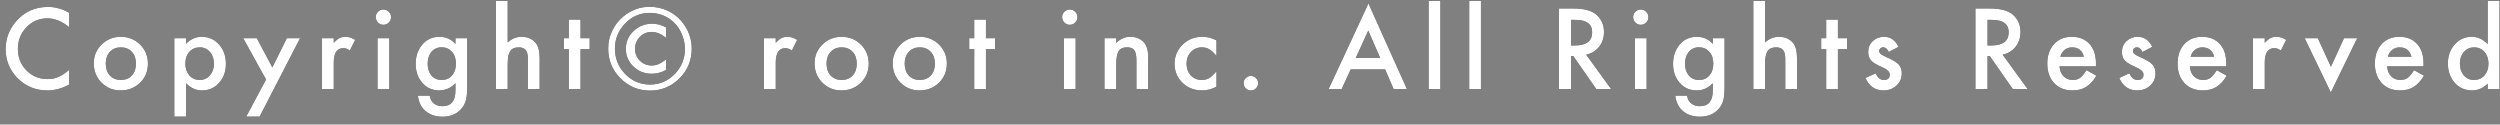 <?xml version="1.0" encoding="UTF-8"?>
<svg width="281px" height="14px" viewBox="0 0 281 14" version="1.1" xmlns="http://www.w3.org/2000/svg" xmlns:xlink="http://www.w3.org/1999/xlink">
    <rect x="0" y="0" width="281" height="14" fill="#808080" stroke="none"/>
    <!-- Generator: Sketch 51.3 (57544) - http://www.bohemiancoding.com/sketch -->
    <title>Copyright© root inc.</title>
    <desc>Created with Sketch.</desc>
    <defs>
        <path d="M16.77,62.439 L16.77,64.057 C15.98,63.396 15.164,63.066 14.32,63.066 C13.391,63.066 12.607,63.4 11.971,64.068 C11.33,64.732 11.01,65.545 11.01,66.506 C11.01,67.455 11.33,68.256 11.971,68.908 C12.611,69.561 13.396,69.887 14.326,69.887 C14.807,69.887 15.215,69.809 15.551,69.652 C15.738,69.574 15.933,69.469 16.134,69.336 C16.335,69.203 16.547,69.043 16.77,68.855 L16.77,70.502 C15.988,70.943 15.168,71.164 14.309,71.164 C13.016,71.164 11.912,70.713 10.998,69.811 C10.088,68.9 9.633,67.803 9.633,66.518 C9.633,65.365 10.014,64.338 10.775,63.436 C11.713,62.33 12.926,61.777 14.414,61.777 C15.227,61.777 16.012,61.998 16.77,62.439 Z M19.54,68.105 C19.54,67.281 19.835,66.58 20.425,66.002 C21.015,65.424 21.733,65.135 22.581,65.135 C23.433,65.135 24.155,65.426 24.749,66.008 C25.335,66.59 25.628,67.305 25.628,68.152 C25.628,69.008 25.333,69.725 24.743,70.303 C24.149,70.877 23.421,71.164 22.558,71.164 C21.702,71.164 20.985,70.871 20.407,70.285 C19.829,69.707 19.54,68.98 19.54,68.105 Z M20.888,68.129 C20.888,68.699 21.04,69.15 21.345,69.482 C21.657,69.818 22.069,69.986 22.581,69.986 C23.097,69.986 23.509,69.82 23.817,69.488 C24.126,69.156 24.28,68.713 24.28,68.158 C24.28,67.604 24.126,67.16 23.817,66.828 C23.505,66.492 23.093,66.324 22.581,66.324 C22.077,66.324 21.669,66.492 21.356,66.828 C21.044,67.164 20.888,67.598 20.888,68.129 Z M29.91,74.105 L28.592,74.105 L28.592,65.293 L29.91,65.293 L29.91,65.914 C30.429,65.395 31.019,65.135 31.679,65.135 C32.465,65.135 33.111,65.424 33.619,66.002 C34.135,66.576 34.392,67.301 34.392,68.176 C34.392,69.031 34.137,69.744 33.625,70.314 C33.117,70.881 32.476,71.164 31.703,71.164 C31.035,71.164 30.437,70.896 29.91,70.361 L29.91,74.105 Z M33.045,68.182 C33.045,67.635 32.896,67.189 32.599,66.846 C32.299,66.498 31.92,66.324 31.463,66.324 C30.978,66.324 30.586,66.492 30.285,66.828 C29.984,67.164 29.834,67.605 29.834,68.152 C29.834,68.688 29.984,69.129 30.285,69.477 C30.582,69.816 30.972,69.986 31.457,69.986 C31.914,69.986 32.291,69.814 32.588,69.471 C32.892,69.127 33.045,68.697 33.045,68.182 Z M38.903,69.939 L36.337,65.293 L37.866,65.293 L39.612,68.574 L41.241,65.293 L42.729,65.293 L38.182,74.105 L36.676,74.105 L38.903,69.939 Z M45.195,65.293 L46.513,65.293 L46.513,65.803 C46.755,65.549 46.97,65.375 47.158,65.281 C47.349,65.184 47.576,65.135 47.837,65.135 C48.185,65.135 48.548,65.248 48.927,65.475 L48.324,66.682 C48.074,66.502 47.83,66.412 47.591,66.412 C46.873,66.412 46.513,66.955 46.513,68.041 L46.513,71 L45.195,71 L45.195,65.293 Z M52.752,65.293 L52.752,71 L51.434,71 L51.434,65.293 L52.752,65.293 Z M51.235,62.92 C51.235,62.689 51.319,62.49 51.487,62.322 C51.655,62.154 51.856,62.07 52.09,62.07 C52.329,62.07 52.532,62.154 52.7,62.322 C52.868,62.486 52.952,62.687 52.952,62.926 C52.952,63.164 52.868,63.367 52.7,63.535 C52.536,63.703 52.334,63.787 52.096,63.787 C51.858,63.787 51.655,63.703 51.487,63.535 C51.319,63.367 51.235,63.162 51.235,62.92 Z M61.511,70.865 C61.511,71.135 61.502,71.372 61.485,71.577 C61.467,71.782 61.443,71.963 61.411,72.119 C61.318,72.549 61.134,72.918 60.861,73.227 C60.345,73.82 59.636,74.117 58.734,74.117 C57.972,74.117 57.345,73.912 56.853,73.502 C56.345,73.08 56.052,72.496 55.974,71.75 L57.298,71.75 C57.349,72.031 57.433,72.248 57.55,72.4 C57.824,72.756 58.222,72.934 58.745,72.934 C59.71,72.934 60.193,72.342 60.193,71.158 L60.193,70.361 C59.669,70.896 59.066,71.164 58.382,71.164 C57.605,71.164 56.968,70.883 56.472,70.32 C55.972,69.75 55.722,69.037 55.722,68.182 C55.722,67.35 55.954,66.643 56.419,66.061 C56.919,65.443 57.579,65.135 58.4,65.135 C59.119,65.135 59.716,65.402 60.193,65.938 L60.193,65.293 L61.511,65.293 L61.511,70.865 Z M60.245,68.158 C60.245,67.604 60.097,67.16 59.8,66.828 C59.499,66.488 59.115,66.318 58.646,66.318 C58.146,66.318 57.751,66.504 57.462,66.875 C57.201,67.207 57.07,67.637 57.07,68.164 C57.07,68.684 57.201,69.109 57.462,69.441 C57.747,69.805 58.142,69.986 58.646,69.986 C59.15,69.986 59.548,69.803 59.841,69.436 C60.111,69.104 60.245,68.678 60.245,68.158 Z M64.744,61.104 L66.063,61.104 L66.063,65.768 C66.531,65.346 67.049,65.135 67.615,65.135 C68.26,65.135 68.776,65.344 69.162,65.762 C69.49,66.125 69.655,66.705 69.655,67.502 L69.655,71 L68.336,71 L68.336,67.625 C68.336,67.168 68.255,66.837 68.093,66.632 C67.931,66.427 67.67,66.324 67.311,66.324 C66.85,66.324 66.526,66.467 66.338,66.752 C66.155,67.041 66.063,67.537 66.063,68.24 L66.063,71 L64.744,71 L64.744,61.104 Z M74.253,66.523 L74.253,71 L72.935,71 L72.935,66.523 L72.372,66.523 L72.372,65.293 L72.935,65.293 L72.935,63.201 L74.253,63.201 L74.253,65.293 L75.278,65.293 L75.278,66.523 L74.253,66.523 Z M83.861,64.08 L83.861,65.264 L83.715,65.146 C83.238,64.775 82.754,64.59 82.262,64.59 C81.734,64.59 81.289,64.773 80.926,65.141 C80.563,65.512 80.381,65.963 80.381,66.494 C80.381,67.025 80.563,67.469 80.926,67.824 C81.297,68.184 81.744,68.363 82.268,68.363 C82.744,68.363 83.227,68.172 83.715,67.789 L83.861,67.672 L83.861,68.867 C83.346,69.148 82.811,69.289 82.256,69.289 C81.447,69.289 80.76,69.018 80.193,68.475 C79.627,67.932 79.344,67.271 79.344,66.494 C79.344,65.709 79.633,65.041 80.211,64.49 C80.789,63.939 81.49,63.664 82.314,63.664 C82.83,63.664 83.33,63.795 83.814,64.057 L83.861,64.08 Z M86.75,66.465 C86.75,67.773 86.293,68.887 85.379,69.805 C84.465,70.723 83.359,71.182 82.063,71.182 C80.766,71.182 79.656,70.721 78.734,69.799 C77.82,68.881 77.363,67.766 77.363,66.453 C77.363,65.727 77.512,65.064 77.809,64.467 C78.109,63.83 78.527,63.291 79.063,62.85 C79.938,62.127 80.92,61.766 82.01,61.766 C82.732,61.766 83.387,61.902 83.973,62.176 C84.805,62.539 85.475,63.115 85.982,63.904 C86.494,64.697 86.75,65.551 86.75,66.465 Z M82.027,62.451 C80.957,62.451 80.039,62.846 79.273,63.635 C78.504,64.428 78.119,65.369 78.119,66.459 C78.119,67.572 78.504,68.525 79.273,69.318 C80.039,70.107 80.969,70.502 82.063,70.502 C83.145,70.502 84.07,70.109 84.84,69.324 C85.606,68.535 85.988,67.582 85.988,66.465 C85.988,65.867 85.838,65.25 85.537,64.613 C85.24,64.016 84.846,63.541 84.354,63.189 C83.662,62.697 82.887,62.451 82.027,62.451 Z M94.875,65.293 L96.193,65.293 L96.193,65.803 C96.435,65.549 96.65,65.375 96.838,65.281 C97.029,65.184 97.256,65.135 97.517,65.135 C97.865,65.135 98.228,65.248 98.607,65.475 L98.004,66.682 C97.754,66.502 97.51,66.412 97.271,66.412 C96.553,66.412 96.193,66.955 96.193,68.041 L96.193,71 L94.875,71 L94.875,65.293 Z M100.557,68.105 C100.557,67.281 100.852,66.58 101.442,66.002 C102.032,65.424 102.751,65.135 103.598,65.135 C104.45,65.135 105.173,65.426 105.766,66.008 C106.352,66.59 106.645,67.305 106.645,68.152 C106.645,69.008 106.35,69.725 105.76,70.303 C105.167,70.877 104.438,71.164 103.575,71.164 C102.719,71.164 102.003,70.871 101.425,70.285 C100.846,69.707 100.557,68.98 100.557,68.105 Z M101.905,68.129 C101.905,68.699 102.057,69.15 102.362,69.482 C102.675,69.818 103.087,69.986 103.598,69.986 C104.114,69.986 104.526,69.82 104.835,69.488 C105.143,69.156 105.298,68.713 105.298,68.158 C105.298,67.604 105.143,67.16 104.835,66.828 C104.522,66.492 104.11,66.324 103.598,66.324 C103.094,66.324 102.686,66.492 102.374,66.828 C102.061,67.164 101.905,67.598 101.905,68.129 Z M109.339,68.105 C109.339,67.281 109.634,66.58 110.224,66.002 C110.814,65.424 111.533,65.135 112.38,65.135 C113.232,65.135 113.955,65.426 114.548,66.008 C115.134,66.59 115.427,67.305 115.427,68.152 C115.427,69.008 115.132,69.725 114.543,70.303 C113.949,70.877 113.22,71.164 112.357,71.164 C111.502,71.164 110.785,70.871 110.207,70.285 C109.629,69.707 109.339,68.98 109.339,68.105 Z M110.687,68.129 C110.687,68.699 110.839,69.15 111.144,69.482 C111.457,69.818 111.869,69.986 112.38,69.986 C112.896,69.986 113.308,69.82 113.617,69.488 C113.925,69.156 114.08,68.713 114.08,68.158 C114.08,67.604 113.925,67.16 113.617,66.828 C113.304,66.492 112.892,66.324 112.38,66.324 C111.877,66.324 111.468,66.492 111.156,66.828 C110.843,67.164 110.687,67.598 110.687,68.129 Z M119.821,66.523 L119.821,71 L118.502,71 L118.502,66.523 L117.94,66.523 L117.94,65.293 L118.502,65.293 L118.502,63.201 L119.821,63.201 L119.821,65.293 L120.846,65.293 L120.846,66.523 L119.821,66.523 Z M129.903,65.293 L129.903,71 L128.584,71 L128.584,65.293 L129.903,65.293 Z M128.385,62.92 C128.385,62.689 128.469,62.49 128.637,62.322 C128.805,62.154 129.006,62.07 129.241,62.07 C129.479,62.07 129.682,62.154 129.85,62.322 C130.018,62.486 130.102,62.687 130.102,62.926 C130.102,63.164 130.018,63.367 129.85,63.535 C129.686,63.703 129.485,63.787 129.246,63.787 C129.008,63.787 128.805,63.703 128.637,63.535 C128.469,63.367 128.385,63.162 128.385,62.92 Z M133.142,65.293 L134.466,65.293 L134.466,65.82 C134.927,65.363 135.446,65.135 136.025,65.135 C136.689,65.135 137.206,65.344 137.577,65.762 C137.898,66.117 138.058,66.697 138.058,67.502 L138.058,71 L136.734,71 L136.734,67.812 C136.734,67.25 136.655,66.861 136.499,66.646 C136.347,66.428 136.07,66.318 135.667,66.318 C135.23,66.318 134.919,66.463 134.736,66.752 C134.556,67.037 134.466,67.535 134.466,68.246 L134.466,71 L133.142,71 L133.142,65.293 Z M145.732,65.539 L145.732,67.291 C145.432,66.924 145.162,66.672 144.924,66.535 C144.69,66.395 144.414,66.324 144.098,66.324 C143.602,66.324 143.19,66.498 142.861,66.846 C142.533,67.193 142.369,67.629 142.369,68.152 C142.369,68.688 142.527,69.127 142.844,69.471 C143.164,69.814 143.572,69.986 144.068,69.986 C144.385,69.986 144.664,69.918 144.906,69.781 C145.141,69.648 145.416,69.391 145.732,69.008 L145.732,70.748 C145.197,71.025 144.662,71.164 144.127,71.164 C143.244,71.164 142.506,70.879 141.912,70.309 C141.318,69.734 141.022,69.021 141.022,68.17 C141.022,67.318 141.322,66.6 141.924,66.014 C142.525,65.428 143.264,65.135 144.139,65.135 C144.701,65.135 145.232,65.27 145.732,65.539 Z M148.784,70.344 C148.784,70.125 148.864,69.936 149.024,69.775 C149.185,69.615 149.376,69.535 149.599,69.535 C149.821,69.535 150.013,69.615 150.173,69.775 C150.333,69.936 150.413,70.127 150.413,70.35 C150.413,70.576 150.333,70.77 150.173,70.93 C150.017,71.086 149.825,71.164 149.599,71.164 C149.368,71.164 149.175,71.086 149.019,70.93 C148.862,70.773 148.784,70.578 148.784,70.344 Z M164.69,68.803 L160.817,68.803 L159.809,71 L158.339,71 L162.815,61.385 L167.134,71 L165.639,71 L164.69,68.803 Z M164.134,67.52 L162.792,64.443 L161.385,67.52 L164.134,67.52 Z M170.9,61.104 L170.9,71 L169.582,71 L169.582,61.104 L170.9,61.104 Z M175.458,61.104 L175.458,71 L174.139,71 L174.139,61.104 L175.458,61.104 Z M187.285,67.145 L190.086,71 L188.416,71 L185.832,67.297 L185.586,67.297 L185.586,71 L184.221,71 L184.221,61.953 L185.821,61.953 C187.016,61.953 187.879,62.178 188.41,62.627 C188.996,63.127 189.289,63.787 189.289,64.607 C189.289,65.248 189.106,65.799 188.739,66.26 C188.371,66.721 187.887,67.016 187.285,67.145 Z M185.586,66.107 L186.02,66.107 C187.313,66.107 187.959,65.613 187.959,64.625 C187.959,63.699 187.33,63.236 186.073,63.236 L185.586,63.236 L185.586,66.107 Z M194.081,65.293 L194.081,71 L192.763,71 L192.763,65.293 L194.081,65.293 Z M192.564,62.92 C192.564,62.689 192.648,62.49 192.816,62.322 C192.984,62.154 193.185,62.07 193.419,62.07 C193.657,62.07 193.861,62.154 194.029,62.322 C194.196,62.486 194.28,62.687 194.28,62.926 C194.28,63.164 194.196,63.367 194.029,63.535 C193.864,63.703 193.663,63.787 193.425,63.787 C193.187,63.787 192.984,63.703 192.816,63.535 C192.648,63.367 192.564,63.162 192.564,62.92 Z M202.84,70.865 C202.84,71.135 202.831,71.372 202.814,71.577 C202.796,71.782 202.772,71.963 202.74,72.119 C202.647,72.549 202.463,72.918 202.19,73.227 C201.674,73.82 200.965,74.117 200.063,74.117 C199.301,74.117 198.674,73.912 198.182,73.502 C197.674,73.08 197.381,72.496 197.303,71.75 L198.627,71.75 C198.678,72.031 198.762,72.248 198.879,72.4 C199.152,72.756 199.551,72.934 200.074,72.934 C201.039,72.934 201.522,72.342 201.522,71.158 L201.522,70.361 C200.998,70.896 200.395,71.164 199.711,71.164 C198.934,71.164 198.297,70.883 197.801,70.32 C197.301,69.75 197.051,69.037 197.051,68.182 C197.051,67.35 197.283,66.643 197.748,66.061 C198.248,65.443 198.908,65.135 199.729,65.135 C200.447,65.135 201.045,65.402 201.522,65.938 L201.522,65.293 L202.84,65.293 L202.84,70.865 Z M201.574,68.158 C201.574,67.604 201.426,67.16 201.129,66.828 C200.828,66.488 200.443,66.318 199.975,66.318 C199.475,66.318 199.08,66.504 198.791,66.875 C198.529,67.207 198.399,67.637 198.399,68.164 C198.399,68.684 198.529,69.109 198.791,69.441 C199.076,69.805 199.471,69.986 199.975,69.986 C200.479,69.986 200.877,69.803 201.17,69.436 C201.44,69.104 201.574,68.678 201.574,68.158 Z M206.073,61.104 L207.392,61.104 L207.392,65.768 C207.86,65.346 208.378,65.135 208.944,65.135 C209.589,65.135 210.104,65.344 210.491,65.762 C210.819,66.125 210.983,66.705 210.983,67.502 L210.983,71 L209.665,71 L209.665,67.625 C209.665,67.168 209.584,66.837 209.422,66.632 C209.26,66.427 208.999,66.324 208.64,66.324 C208.179,66.324 207.854,66.467 207.667,66.752 C207.483,67.041 207.392,67.537 207.392,68.24 L207.392,71 L206.073,71 L206.073,61.104 Z M215.582,66.523 L215.582,71 L214.264,71 L214.264,66.523 L213.701,66.523 L213.701,65.293 L214.264,65.293 L214.264,63.201 L215.582,63.201 L215.582,65.293 L216.607,65.293 L216.607,66.523 L215.582,66.523 Z M222.389,66.266 L221.3,66.846 C221.128,66.494 220.915,66.318 220.661,66.318 C220.54,66.318 220.436,66.358 220.35,66.438 C220.264,66.519 220.221,66.621 220.221,66.746 C220.221,66.965 220.475,67.182 220.983,67.396 C221.682,67.697 222.153,67.975 222.395,68.229 C222.637,68.482 222.759,68.824 222.759,69.254 C222.759,69.805 222.555,70.266 222.149,70.637 C221.755,70.988 221.278,71.164 220.72,71.164 C219.762,71.164 219.085,70.697 218.686,69.764 L219.811,69.242 C219.968,69.516 220.087,69.689 220.169,69.764 C220.329,69.912 220.52,69.986 220.743,69.986 C221.188,69.986 221.411,69.783 221.411,69.377 C221.411,69.143 221.239,68.924 220.895,68.721 C220.762,68.654 220.63,68.59 220.497,68.527 C220.364,68.465 220.229,68.4 220.093,68.334 C219.71,68.146 219.44,67.959 219.284,67.771 C219.085,67.533 218.985,67.227 218.985,66.852 C218.985,66.355 219.155,65.945 219.495,65.621 C219.843,65.297 220.264,65.135 220.761,65.135 C221.491,65.135 222.034,65.512 222.389,66.266 Z M234.1,67.145 L236.901,71 L235.231,71 L232.647,67.297 L232.401,67.297 L232.401,71 L231.036,71 L231.036,61.953 L232.635,61.953 C233.831,61.953 234.694,62.178 235.225,62.627 C235.811,63.127 236.104,63.787 236.104,64.607 C236.104,65.248 235.92,65.799 235.553,66.26 C235.186,66.721 234.702,67.016 234.1,67.145 Z M232.401,66.107 L232.835,66.107 C234.128,66.107 234.774,65.613 234.774,64.625 C234.774,63.699 234.145,63.236 232.887,63.236 L232.401,63.236 L232.401,66.107 Z M244.581,68.457 L240.492,68.457 C240.527,68.926 240.679,69.299 240.949,69.576 C241.218,69.85 241.564,69.986 241.986,69.986 C242.314,69.986 242.585,69.908 242.8,69.752 C243.011,69.596 243.251,69.307 243.521,68.885 L244.634,69.506 C244.462,69.799 244.281,70.05 244.089,70.259 C243.898,70.468 243.693,70.64 243.474,70.774 C243.255,70.909 243.019,71.008 242.765,71.07 C242.511,71.133 242.236,71.164 241.939,71.164 C241.087,71.164 240.404,70.891 239.888,70.344 C239.373,69.793 239.115,69.063 239.115,68.152 C239.115,67.25 239.365,66.52 239.865,65.961 C240.369,65.41 241.037,65.135 241.869,65.135 C242.708,65.135 243.373,65.402 243.861,65.938 C244.345,66.469 244.587,67.205 244.587,68.146 L244.581,68.457 Z M243.228,67.379 C243.044,66.676 242.601,66.324 241.898,66.324 C241.738,66.324 241.587,66.349 241.447,66.397 C241.306,66.446 241.178,66.517 241.063,66.608 C240.948,66.7 240.849,66.811 240.767,66.939 C240.685,67.068 240.623,67.215 240.58,67.379 L243.228,67.379 Z M250.909,66.266 L249.819,66.846 C249.647,66.494 249.434,66.318 249.18,66.318 C249.059,66.318 248.955,66.358 248.869,66.438 C248.784,66.519 248.741,66.621 248.741,66.746 C248.741,66.965 248.994,67.182 249.502,67.396 C250.202,67.697 250.672,67.975 250.914,68.229 C251.157,68.482 251.278,68.824 251.278,69.254 C251.278,69.805 251.075,70.266 250.668,70.637 C250.274,70.988 249.797,71.164 249.239,71.164 C248.282,71.164 247.604,70.697 247.205,69.764 L248.33,69.242 C248.487,69.516 248.606,69.689 248.688,69.764 C248.848,69.912 249.039,69.986 249.262,69.986 C249.707,69.986 249.93,69.783 249.93,69.377 C249.93,69.143 249.758,68.924 249.414,68.721 C249.282,68.654 249.149,68.59 249.016,68.527 C248.883,68.465 248.748,68.4 248.612,68.334 C248.229,68.146 247.959,67.959 247.803,67.771 C247.604,67.533 247.504,67.227 247.504,66.852 C247.504,66.355 247.674,65.945 248.014,65.621 C248.362,65.297 248.784,65.135 249.28,65.135 C250.01,65.135 250.553,65.512 250.909,66.266 Z M259.228,68.457 L255.138,68.457 C255.173,68.926 255.325,69.299 255.595,69.576 C255.864,69.85 256.21,69.986 256.632,69.986 C256.96,69.986 257.232,69.908 257.447,69.752 C257.657,69.596 257.898,69.307 258.167,68.885 L259.281,69.506 C259.109,69.799 258.927,70.05 258.736,70.259 C258.544,70.468 258.339,70.64 258.12,70.774 C257.902,70.909 257.665,71.008 257.411,71.07 C257.157,71.133 256.882,71.164 256.585,71.164 C255.734,71.164 255.05,70.891 254.534,70.344 C254.019,69.793 253.761,69.063 253.761,68.152 C253.761,67.25 254.011,66.52 254.511,65.961 C255.015,65.41 255.683,65.135 256.515,65.135 C257.355,65.135 258.019,65.402 258.507,65.938 C258.991,66.469 259.234,67.205 259.234,68.146 L259.228,68.457 Z M257.874,67.379 C257.691,66.676 257.247,66.324 256.544,66.324 C256.384,66.324 256.234,66.349 256.093,66.397 C255.952,66.446 255.824,66.517 255.709,66.608 C255.594,66.7 255.495,66.811 255.413,66.939 C255.331,67.068 255.269,67.215 255.226,67.379 L257.874,67.379 Z M262.238,65.293 L263.557,65.293 L263.557,65.803 C263.799,65.549 264.014,65.375 264.201,65.281 C264.393,65.184 264.619,65.135 264.881,65.135 C265.229,65.135 265.592,65.248 265.971,65.475 L265.367,66.682 C265.117,66.502 264.873,66.412 264.635,66.412 C263.916,66.412 263.557,66.955 263.557,68.041 L263.557,71 L262.238,71 L262.238,65.293 Z M269.521,65.293 L270.997,68.498 L272.468,65.293 L273.95,65.293 L270.985,71.393 L268.044,65.293 L269.521,65.293 Z M281.402,68.457 L277.312,68.457 C277.348,68.926 277.5,69.299 277.769,69.576 C278.039,69.85 278.385,69.986 278.807,69.986 C279.135,69.986 279.406,69.908 279.621,69.752 C279.832,69.596 280.072,69.307 280.342,68.885 L281.455,69.506 C281.283,69.799 281.101,70.05 280.91,70.259 C280.719,70.468 280.514,70.64 280.295,70.774 C280.076,70.909 279.84,71.008 279.586,71.07 C279.332,71.133 279.057,71.164 278.76,71.164 C277.908,71.164 277.225,70.891 276.709,70.344 C276.193,69.793 275.935,69.063 275.935,68.152 C275.935,67.25 276.185,66.52 276.685,65.961 C277.189,65.41 277.857,65.135 278.689,65.135 C279.529,65.135 280.193,65.402 280.682,65.938 C281.166,66.469 281.408,67.205 281.408,68.146 L281.402,68.457 Z M280.049,67.379 C279.865,66.676 279.422,66.324 278.719,66.324 C278.559,66.324 278.408,66.349 278.267,66.397 C278.127,66.446 277.999,66.517 277.884,66.608 C277.768,66.7 277.67,66.811 277.588,66.939 C277.506,67.068 277.443,67.215 277.4,67.379 L280.049,67.379 Z M288.62,61.104 L289.944,61.104 L289.944,71 L288.62,71 L288.62,70.402 C288.1,70.91 287.513,71.164 286.856,71.164 C286.075,71.164 285.427,70.879 284.911,70.309 C284.399,69.727 284.143,69 284.143,68.129 C284.143,67.277 284.399,66.566 284.911,65.996 C285.419,65.422 286.057,65.135 286.827,65.135 C287.495,65.135 288.093,65.408 288.62,65.955 L288.62,61.104 Z M285.491,68.129 C285.491,68.676 285.638,69.121 285.93,69.465 C286.231,69.813 286.61,69.986 287.067,69.986 C287.555,69.986 287.95,69.818 288.251,69.482 C288.552,69.135 288.702,68.693 288.702,68.158 C288.702,67.623 288.552,67.182 288.251,66.834 C287.95,66.494 287.559,66.324 287.079,66.324 C286.626,66.324 286.247,66.496 285.942,66.84 C285.641,67.188 285.491,67.617 285.491,68.129 Z" id="copy_svg"></path>
    </defs>
    <g id="デザイン" stroke="none" stroke-width="1" fill="none" fill-rule="evenodd">
        <g id="design" transform="translate(-699, -3685)">
            <g id="footer" transform="translate(1, 3619)">
                <g id="Group-4" transform="translate(689, 5)">
                    <g id="Copyright©-root-inc.">
                        <use fill="#000000" xlink:href="#copy_svg"></use>
                        <use fill="#FFFFFF" xlink:href="#copy_svg"></use>
                    </g>
                </g>
            </g>
        </g>
    </g>
</svg>